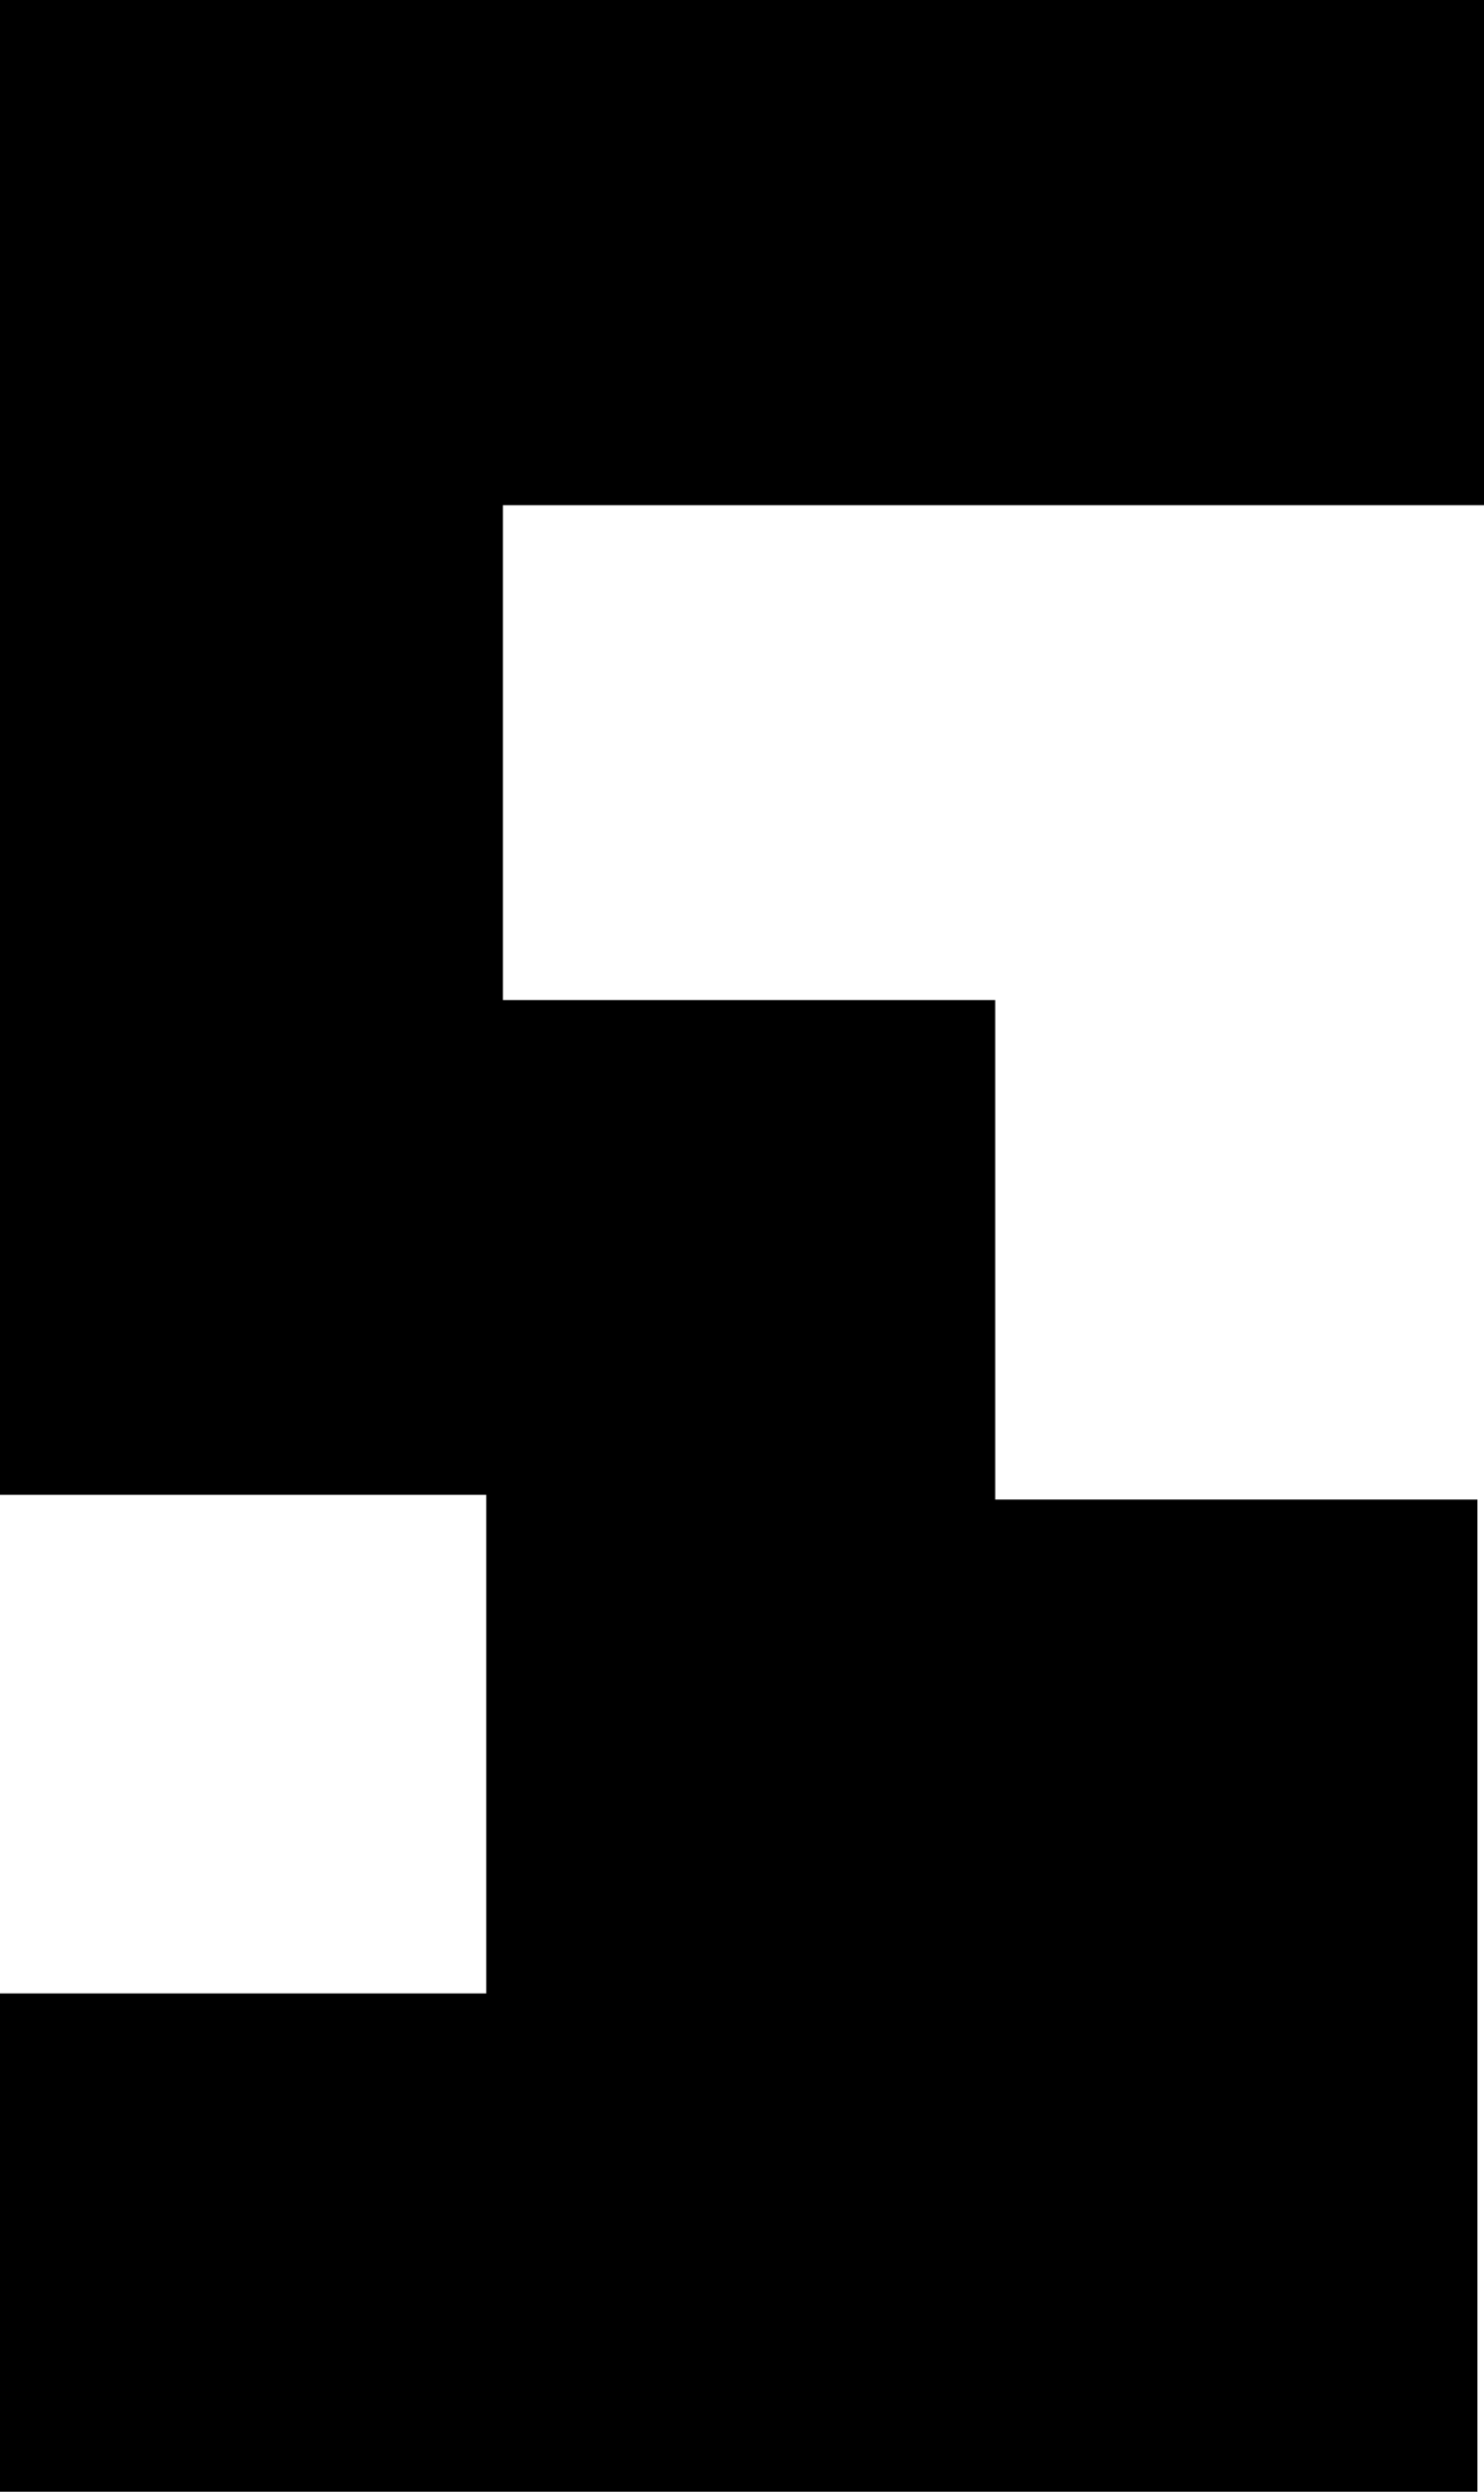 <svg xmlns="http://www.w3.org/2000/svg" viewBox="0 0 47.21 79.21"><g id="Ebene_2" data-name="Ebene 2"><g id="uppercaseBold"><g id="_0" data-name="0"><path d="M0,47.52V0H47.21V16.06H16V31.79H31.66V47.67H47V79.21H0V63.37H15.47V47.52Z"/></g></g></g></svg>